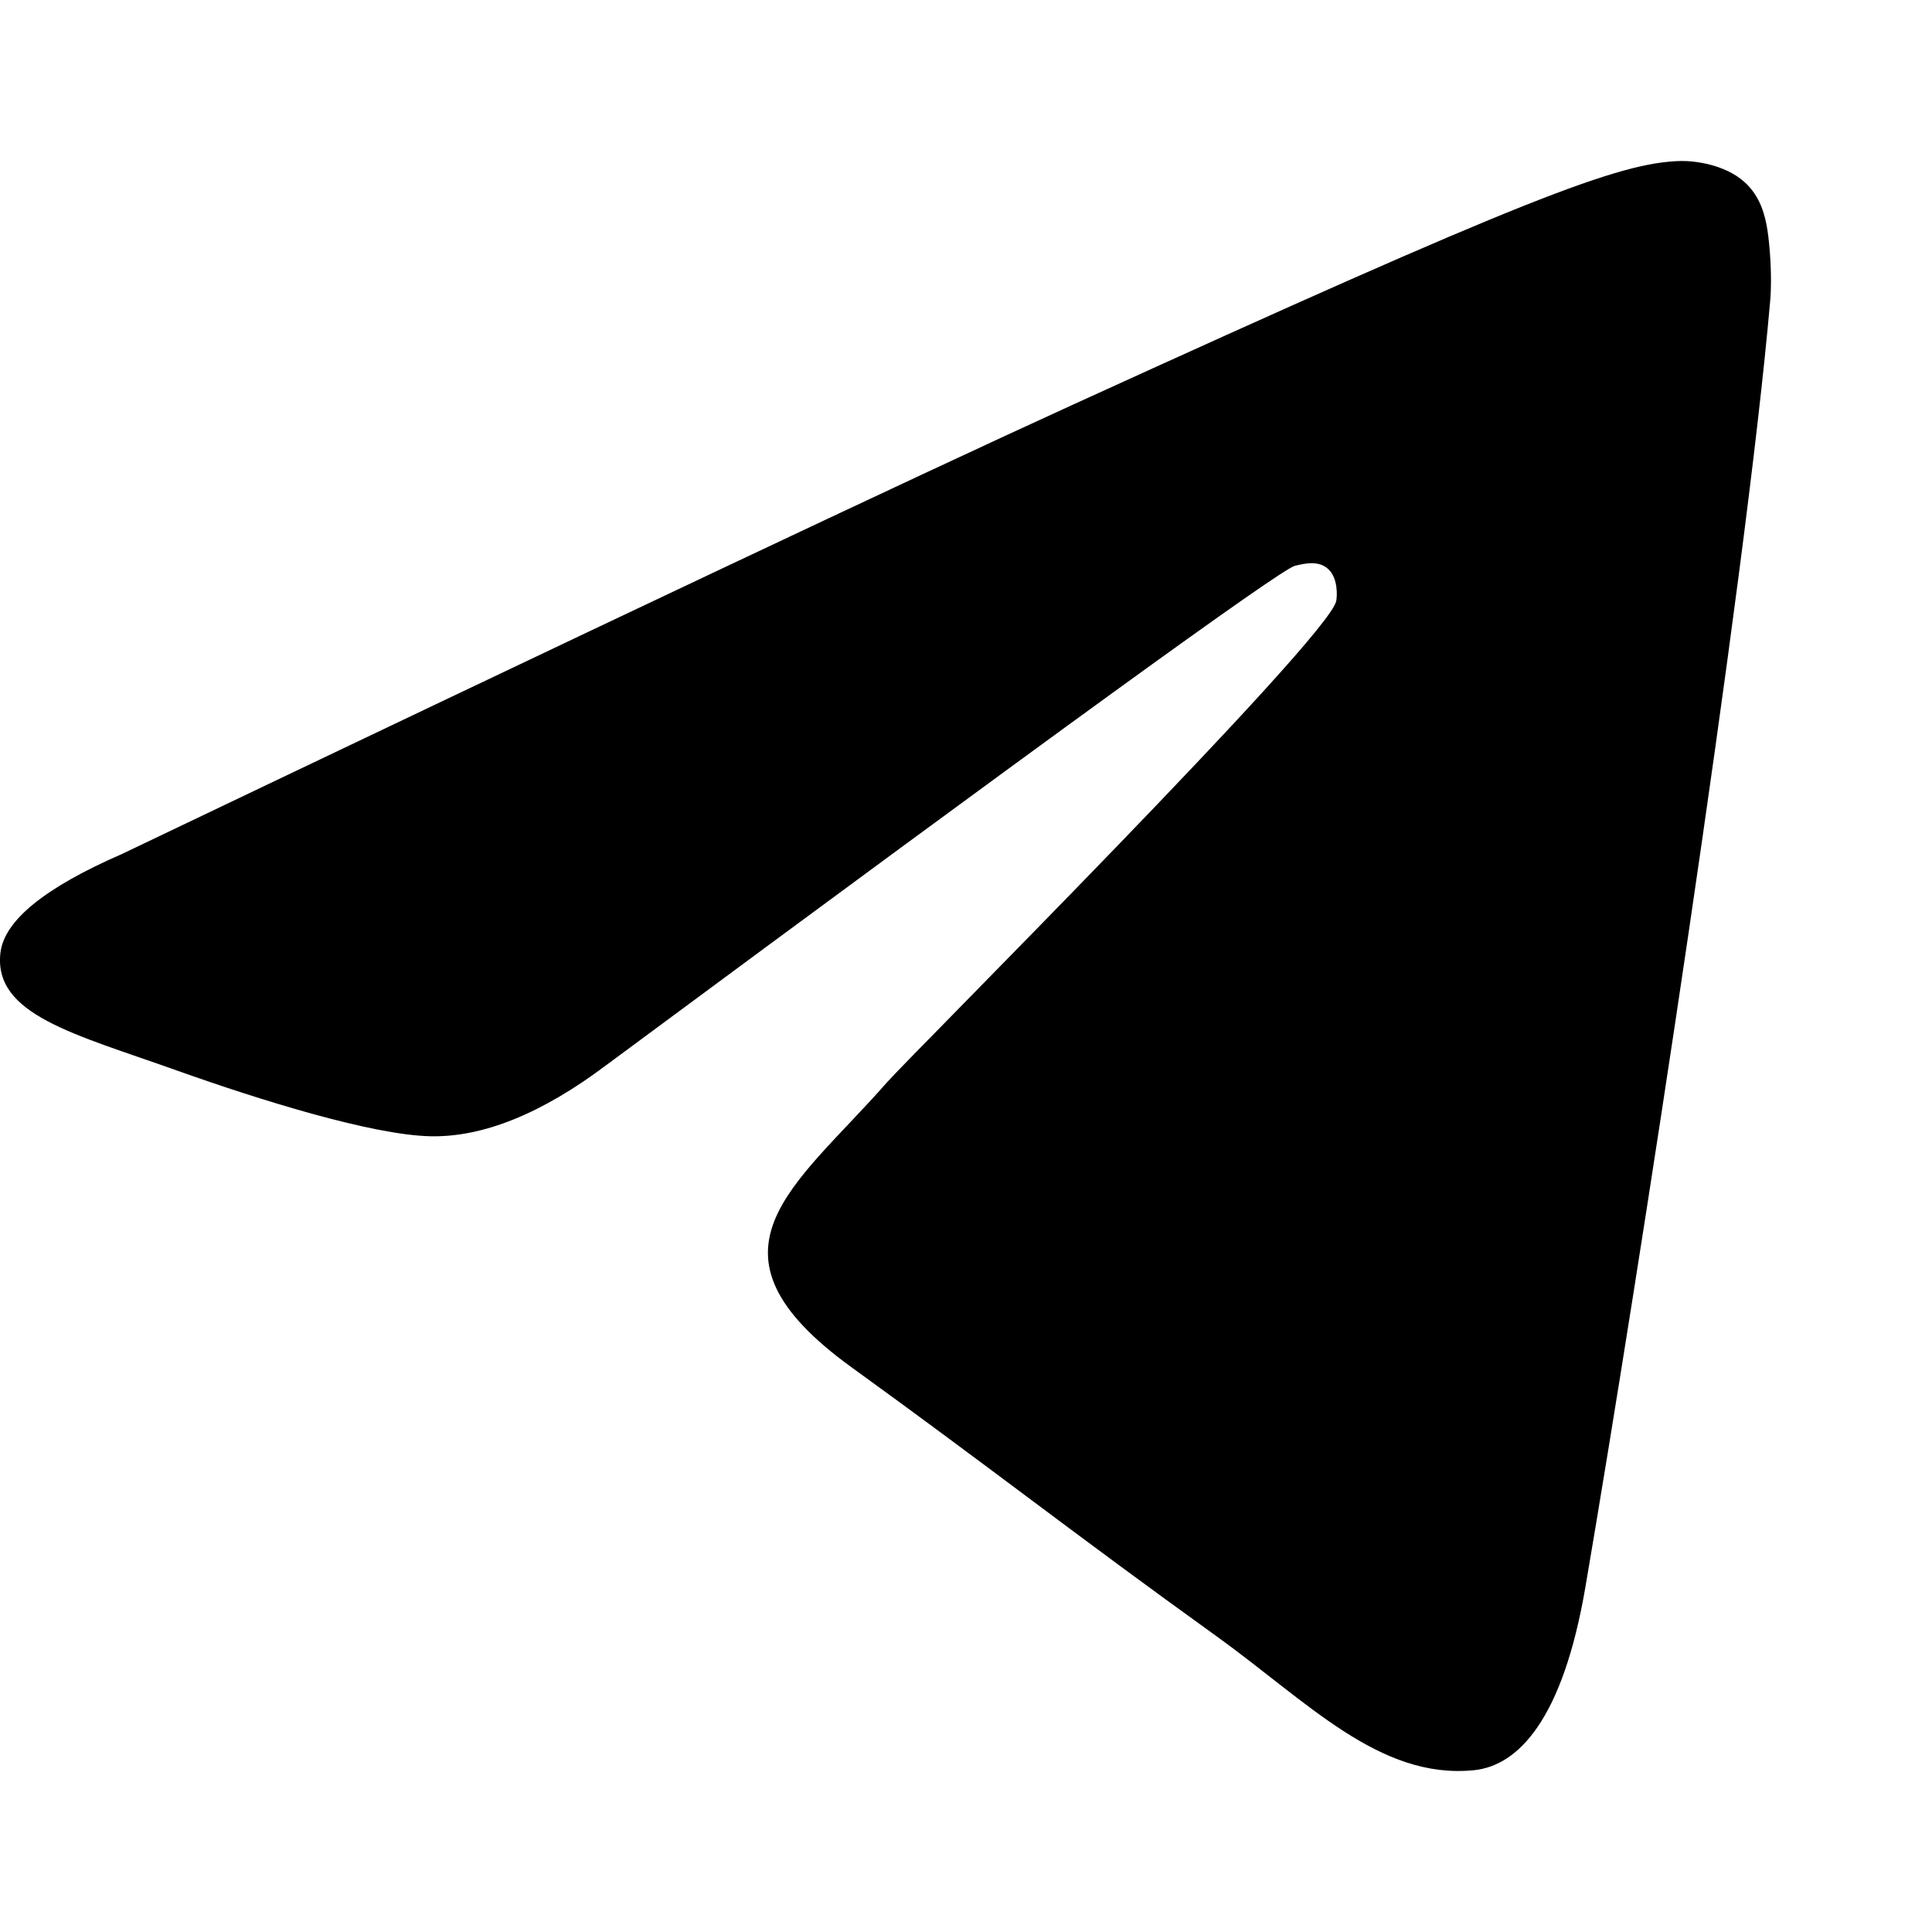 <svg width="24" height="24" viewBox="0 0 24 24" fill="none" xmlns="http://www.w3.org/2000/svg">
<path fill-rule="evenodd" clip-rule="evenodd" d="M1.512 10.61C7.418 7.787 11.356 5.927 13.326 5.028C18.952 2.461 20.121 2.015 20.883 2C21.051 1.997 21.425 2.042 21.668 2.259C21.873 2.441 21.929 2.687 21.956 2.86C21.983 3.033 22.017 3.427 21.99 3.735C21.685 7.249 20.366 15.776 19.695 19.712C19.411 21.377 18.852 21.935 18.311 21.99C17.134 22.109 16.241 21.137 15.101 20.318C13.319 19.036 12.311 18.238 10.581 16.987C8.581 15.541 9.877 14.746 11.017 13.447C11.315 13.108 16.499 7.936 16.599 7.467C16.611 7.408 16.623 7.189 16.505 7.074C16.386 6.958 16.211 6.998 16.085 7.029C15.906 7.074 13.058 9.139 7.54 13.225C6.732 13.834 6 14.13 5.343 14.115C4.62 14.098 3.229 13.666 2.194 13.297C0.926 12.845 -0.082 12.606 0.005 11.838C0.051 11.437 0.553 11.028 1.512 10.61Z" fill="black"/>
</svg>
